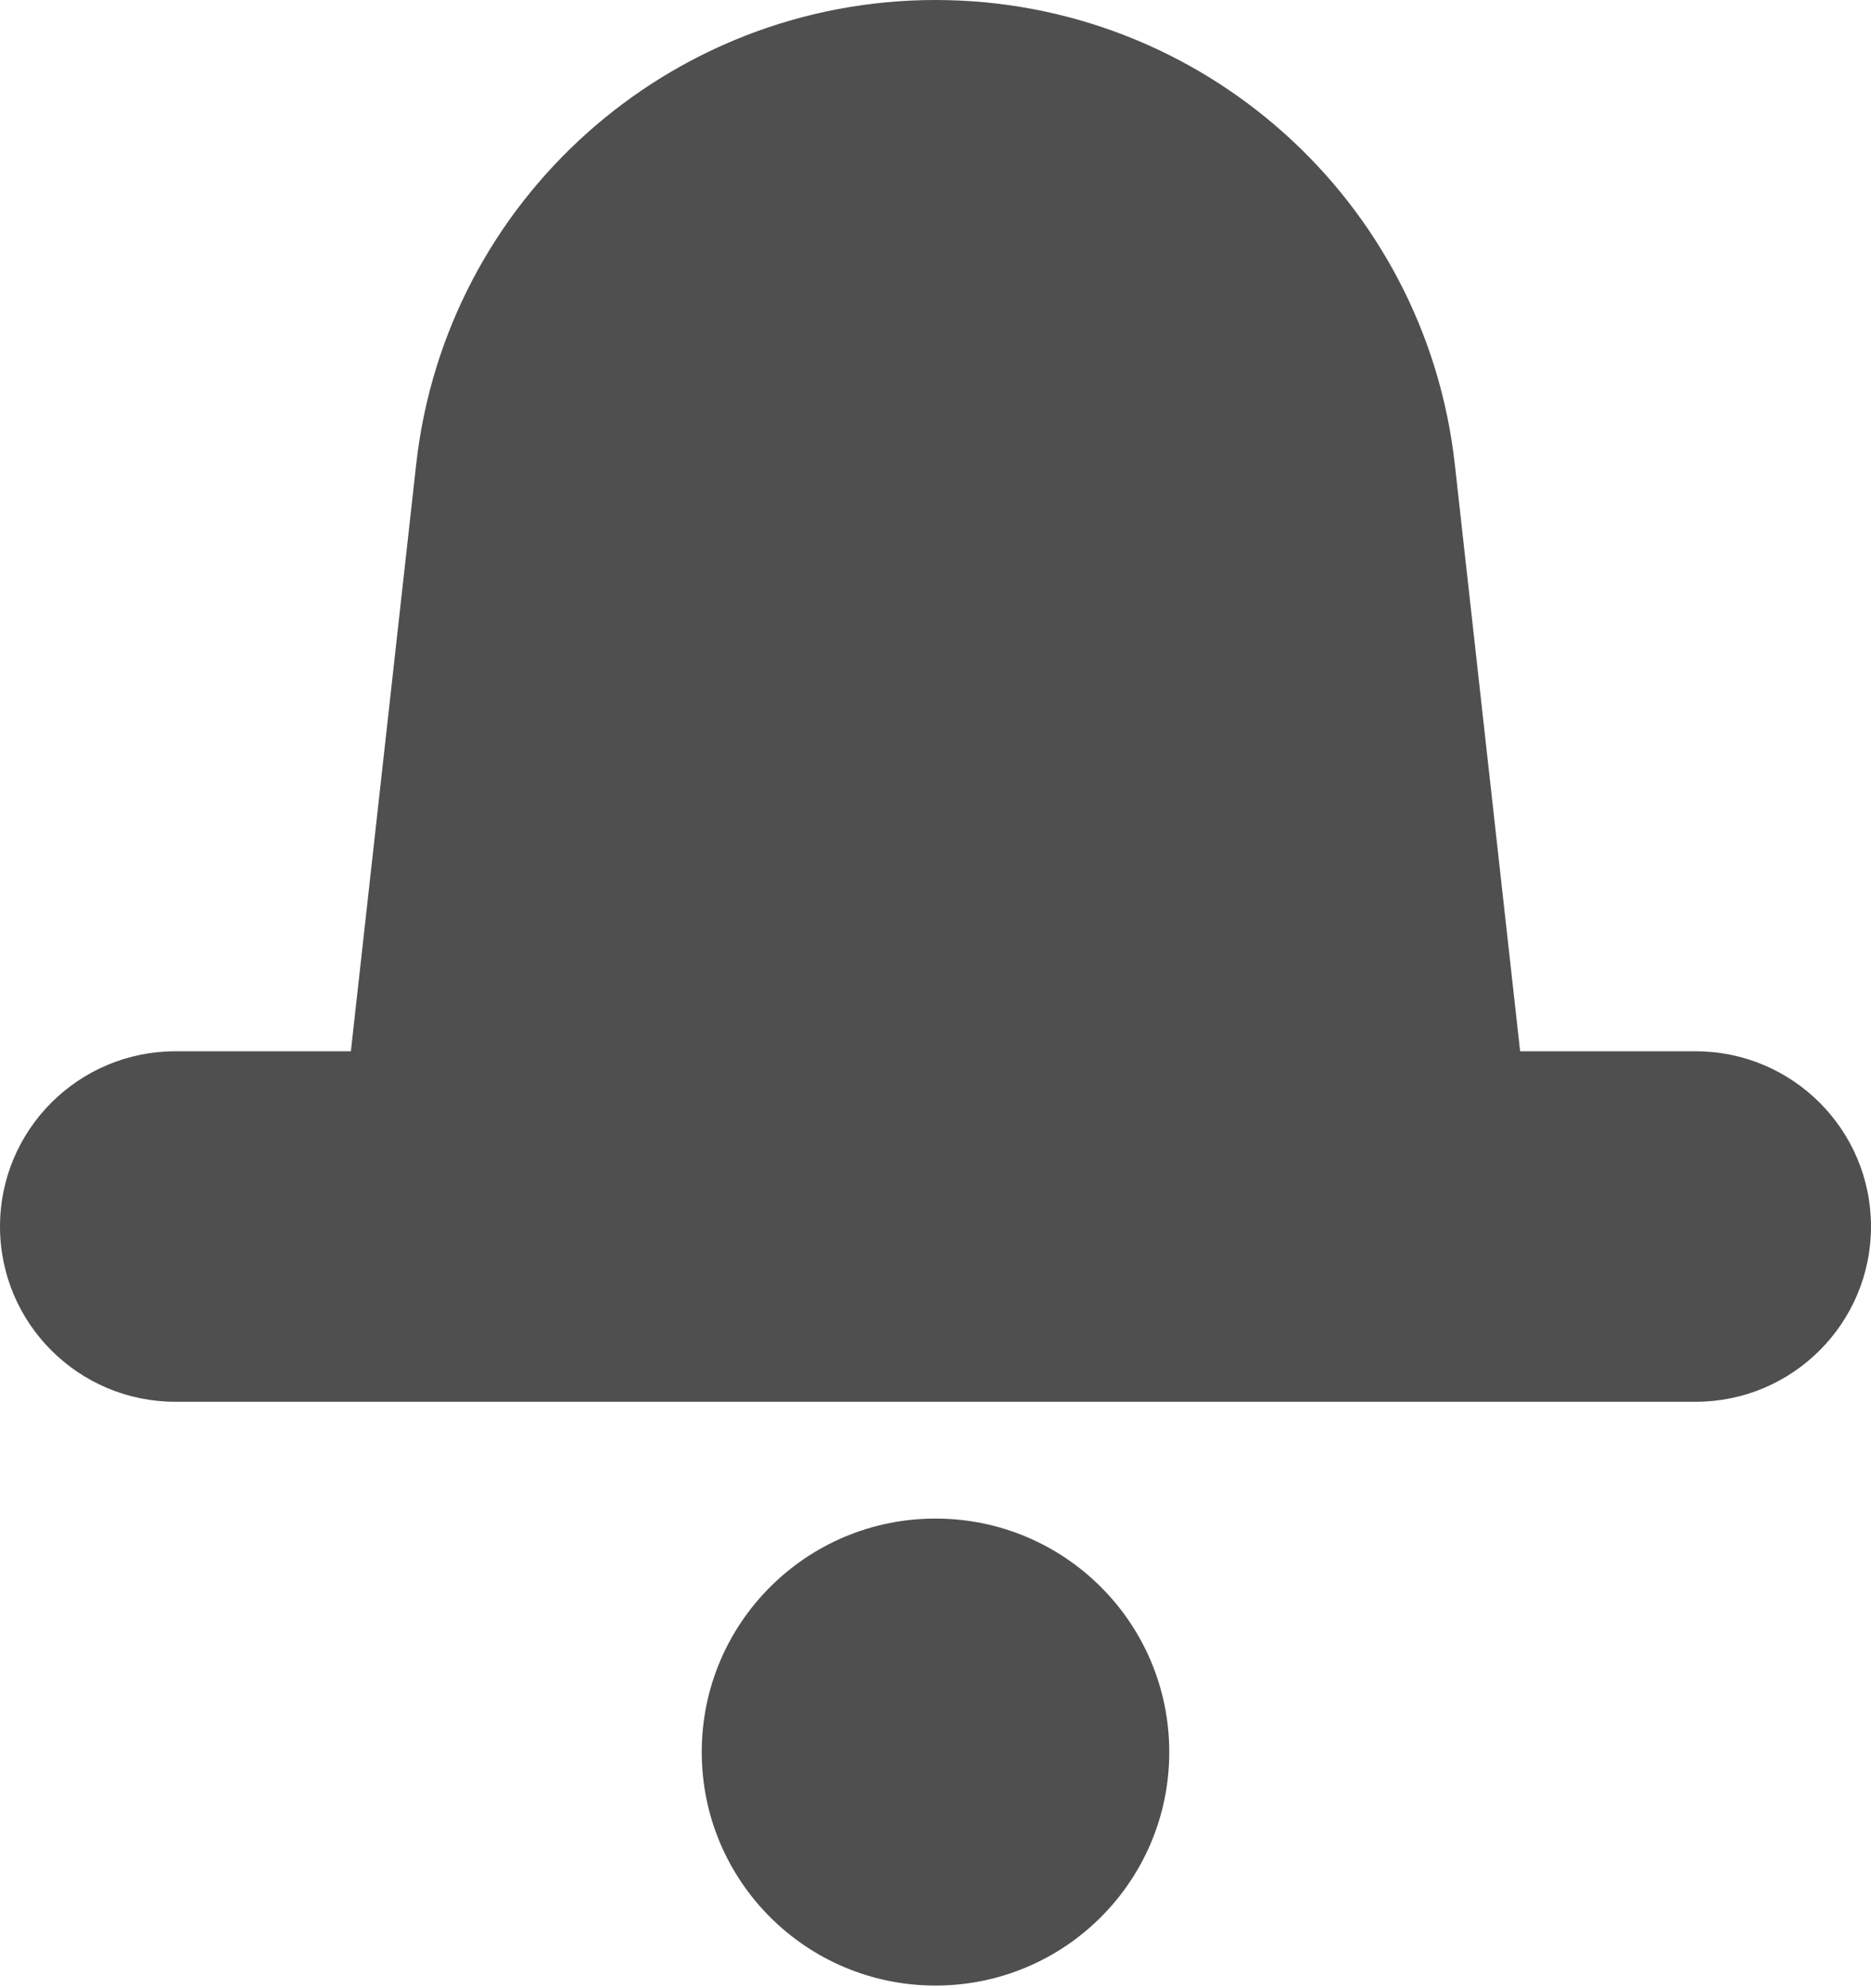 <!-- <svg width="57" height="57" viewBox="0 0 57 57" fill="none" xmlns="http://www.w3.org/2000/svg">
<path d="M47.1471 30.3951C47.1471 31.7024 47.3914 32.928 47.88 34.0719C48.3686 35.2158 49.0471 36.2236 49.9157 37.0951C50.7843 37.9667 51.7886 38.6476 52.9286 39.1378C54.0686 39.628 55.29 39.8732 56.5929 39.8732V47.4719H0V39.8732C1.30286 39.8732 2.52429 39.628 3.66429 39.1378C4.80429 38.6476 5.80857 37.9667 6.67714 37.0951C7.54571 36.2236 8.22429 35.2158 8.71286 34.0719C9.20143 32.928 9.44571 31.7024 9.44571 30.3951V19.0378C9.44571 16.4232 9.93429 13.9719 10.9114 11.6841C11.8886 9.39633 13.2457 7.38088 14.9829 5.63779C16.72 3.8947 18.7014 2.53292 20.9271 1.55243C23.1529 0.57194 25.5957 0.0816956 28.2557 0.0816956C30.9157 0.0816956 33.3586 0.57194 35.5843 1.55243C37.81 2.53292 39.8186 3.8947 41.61 5.63779C43.4014 7.38088 44.7586 9.39633 45.6814 11.6841C46.6043 13.9719 47.0929 16.4232 47.1471 19.0378V30.3951ZM28.2557 56.8683C26.5186 56.8683 24.9986 56.3236 23.6957 55.2341C22.3929 54.1447 21.4971 52.8102 21.0086 51.2305H35.5843C35.15 52.8646 34.2814 54.1992 32.9786 55.2341C31.6757 56.2691 30.1014 56.8138 28.2557 56.8683Z" fill="#303030"/>
</svg>
 -->
<!-- 
<svg width="50" height="50" viewBox="0 0 12 13" fill="none" xmlns="http://www.w3.org/2000/svg">
<path d="M8.01387 11.6316C8.01398 11.9768 7.88606 12.3093 7.65575 12.5625C7.42544 12.8156 7.10977 12.9707 6.77202 12.9966L6.67133 13H5.32878C4.99007 13.0001 4.66384 12.8697 4.41548 12.635C4.16712 12.4002 4.01499 12.0785 3.98959 11.7342L3.98623 11.6316H8.01387ZM6.00005 6.52783e-10C7.2184 -2.04887e-05 8.38912 0.482296 9.26528 1.34521C10.1414 2.20812 10.6545 3.38417 10.6963 4.62526L10.699 4.78947V7.36484L11.922 9.85811C11.9754 9.9669 12.0021 10.0872 11.9999 10.2089C11.9976 10.3305 11.9665 10.4497 11.9092 10.5564C11.8518 10.6631 11.77 10.754 11.6706 10.8214C11.5713 10.8887 11.4574 10.9306 11.3387 10.9433L11.2615 10.9474H0.738618C0.619242 10.9474 0.501636 10.9179 0.39588 10.8615C0.290124 10.8051 0.199371 10.7233 0.131396 10.6233C0.063422 10.5233 0.020254 10.4079 0.00559128 10.2872C-0.00907141 10.1664 0.00520852 10.0438 0.0472073 9.92995L0.0780859 9.85811L1.30114 7.36484V4.78947C1.30114 3.51923 1.79621 2.301 2.67742 1.4028C3.55864 0.504604 4.75382 6.52784e-10 6.00005 6.52783e-10Z" fill="#4F4F4F"/>
</svg> -->

<svg width="32" height="34" viewBox="0 0 32 34" fill="none" xmlns="http://www.w3.org/2000/svg">
<path d="M25.999 17.978H29C30.656 17.978 32 19.32 32 20.975C32 22.63 30.656 23.972 29 23.972H3.001C1.344 23.972 0 22.63 0 20.975C0 19.32 1.344 17.978 3.001 17.978H6.001L7.118 7.941C7.621 3.421 11.446 0 16 0C20.554 0 24.379 3.421 24.882 7.941L25.999 17.978Z" fill="#4F4F4F"/>
<path d="M16 25.969C18.209 25.969 19.998 27.755 19.998 29.962C19.998 32.169 18.209 33.955 16 33.955C13.791 33.955 12.002 32.169 12.002 29.962C12.002 27.755 13.791 25.969 16 25.969Z" fill="#4F4F4F"/>
</svg>
